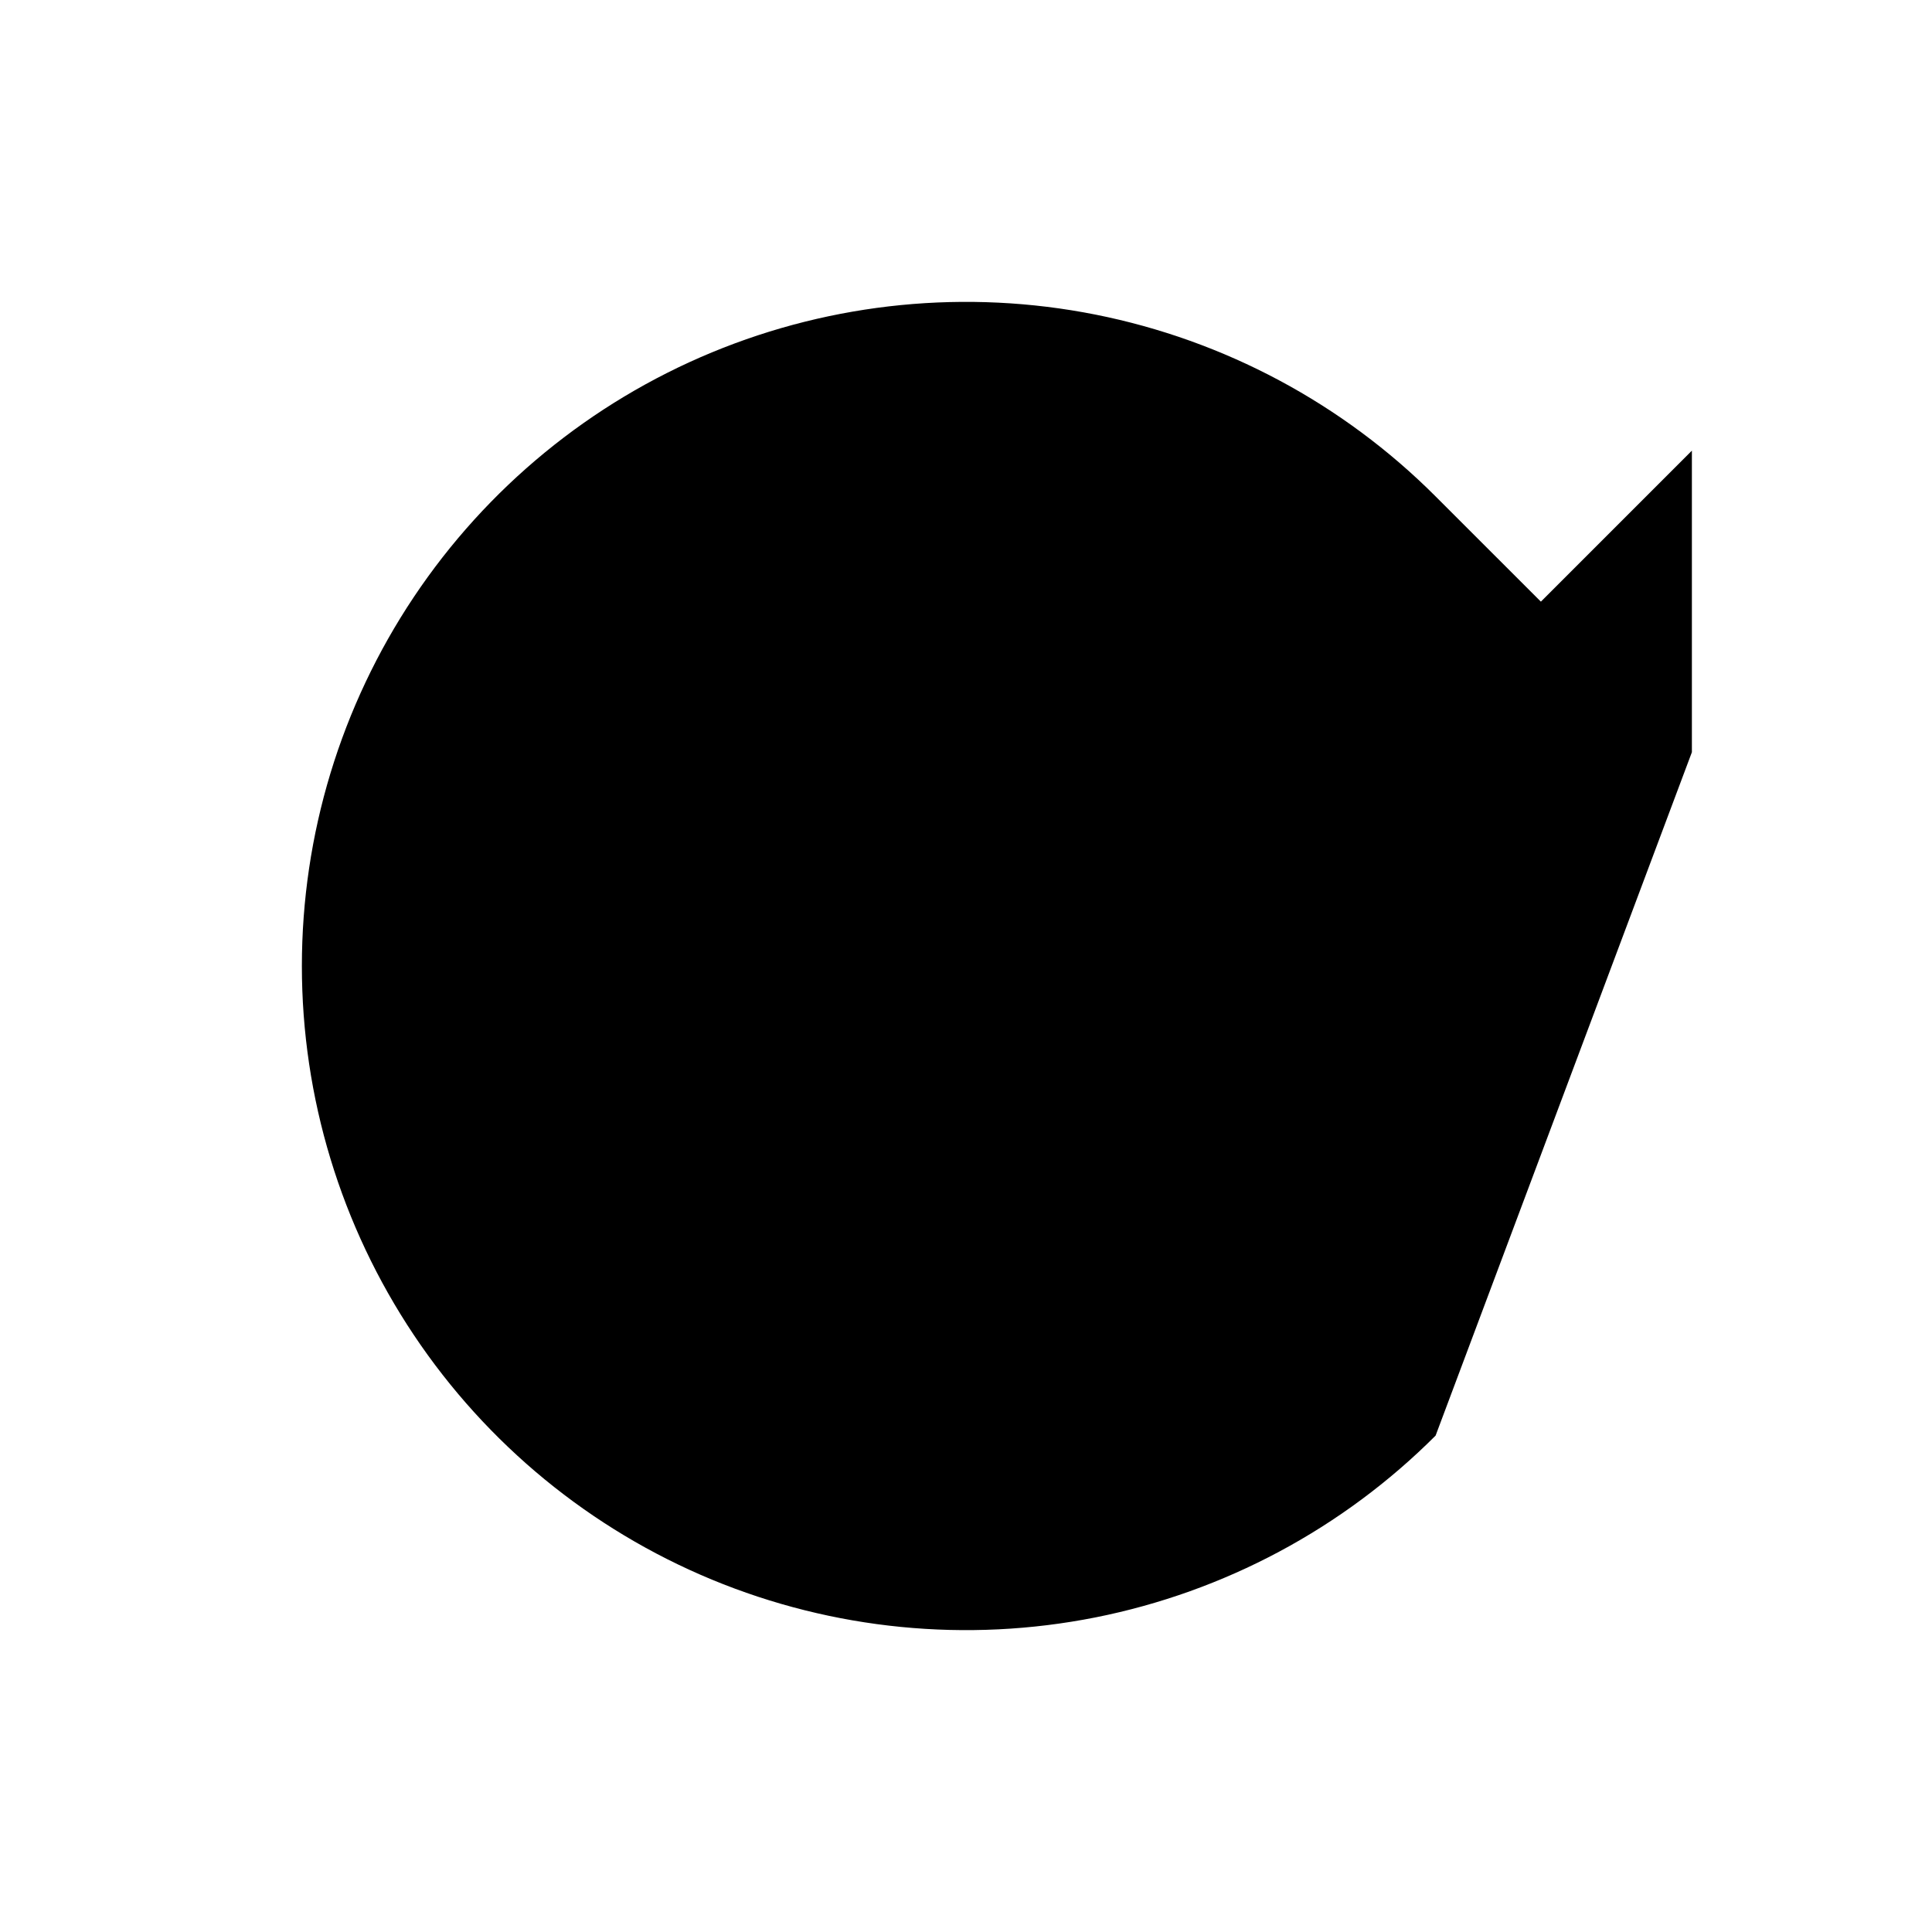 <svg viewBox="0 0 32 32" xmlns="http://www.w3.org/2000/svg">
<path d="M16 10V16" stroke-width="2" stroke-linecap="round" stroke-linejoin="round"/>
<path d="M21.196 19L16 16" stroke-width="2" stroke-linecap="round" stroke-linejoin="round"/>
<path d="M23.023 12.464H28.023V7.464" stroke-width="2" stroke-linecap="round" stroke-linejoin="round"/>
<path d="M23.778 23.778C22.24 25.317 20.28 26.364 18.146 26.789C16.012 27.213 13.8 26.995 11.79 26.163C9.78 25.33 8.063 23.92 6.854 22.111C5.645 20.302 5 18.176 5 16C5 13.824 5.645 11.698 6.854 9.889C8.063 8.08 9.78 6.67 11.79 5.837C13.8 5.005 16.012 4.787 18.146 5.211C20.28 5.636 22.24 6.683 23.778 8.222L28.021 12.464" stroke-width="2" stroke-linecap="round" stroke-linejoin="round"/>
</svg>
